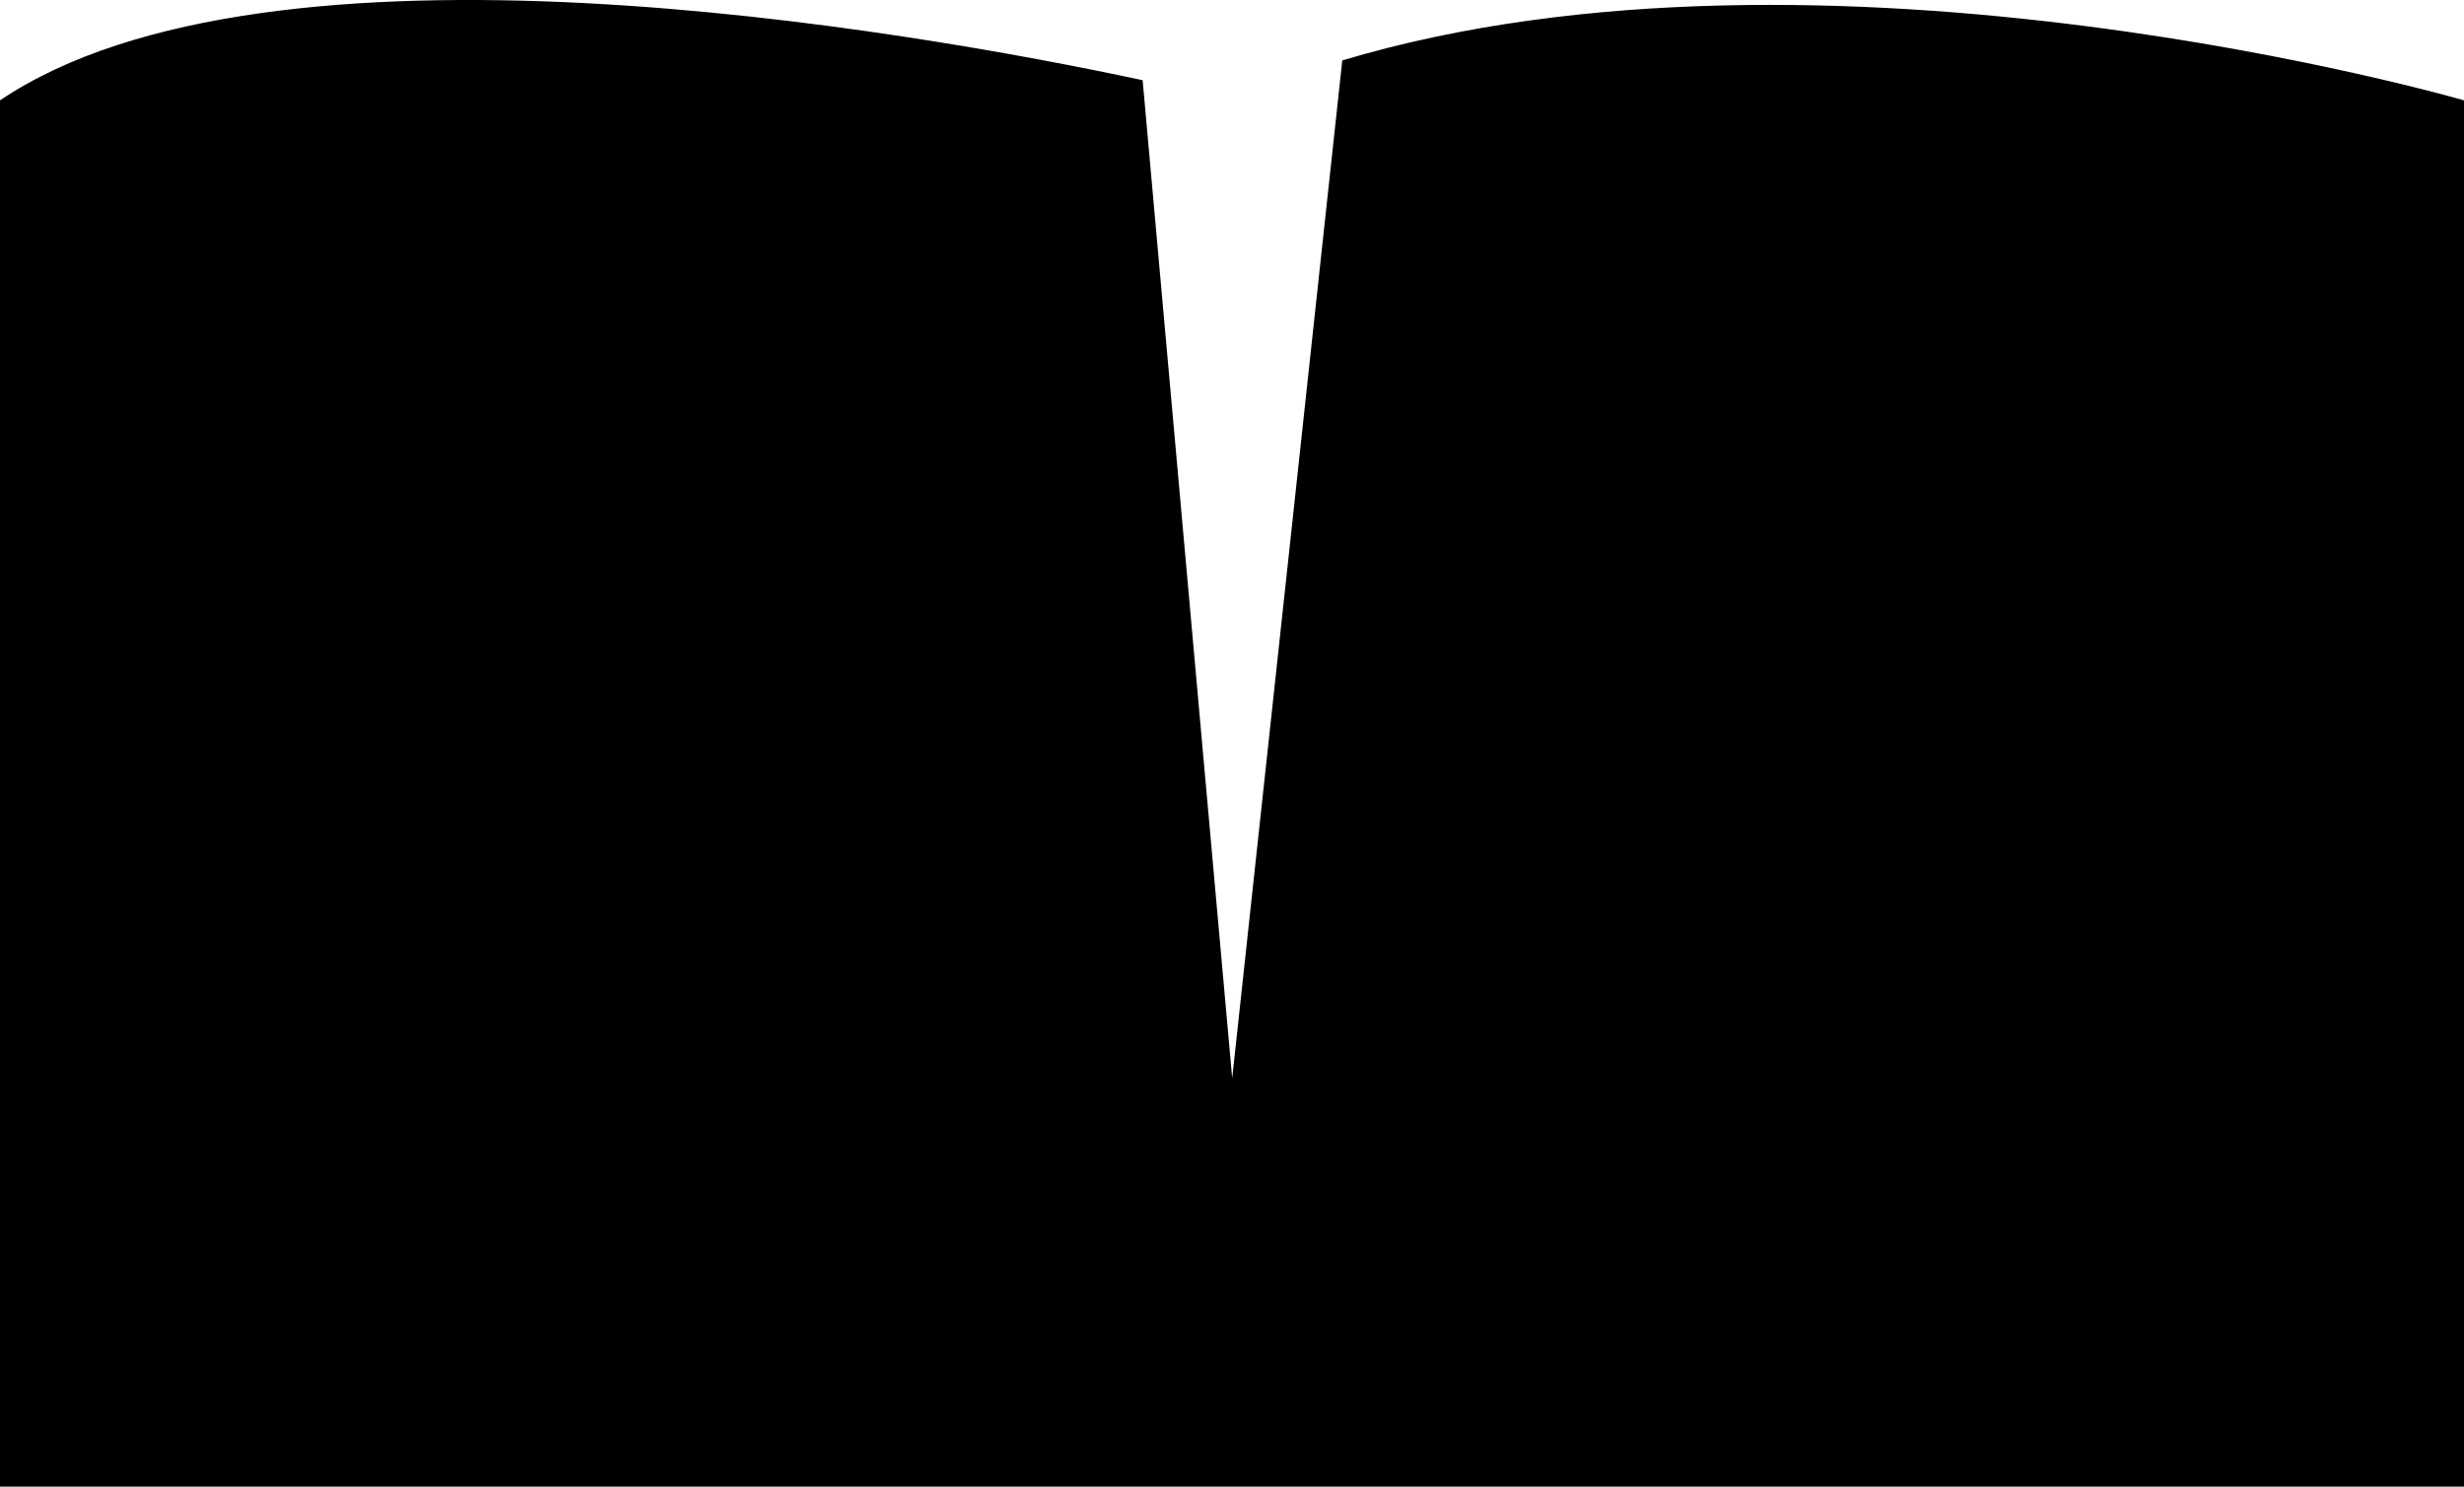 <svg width="174" height="105" viewBox="0 0 174 105" fill="none" xmlns="http://www.w3.org/2000/svg">
<path d="M94.787 4.268L87.014 76.16L80.689 5.664C64.111 2.118 19.086 -5.783 0 7.088V105H174V7.088C174 7.088 129.002 -5.978 94.787 4.268Z" fill="black"/>
</svg>
